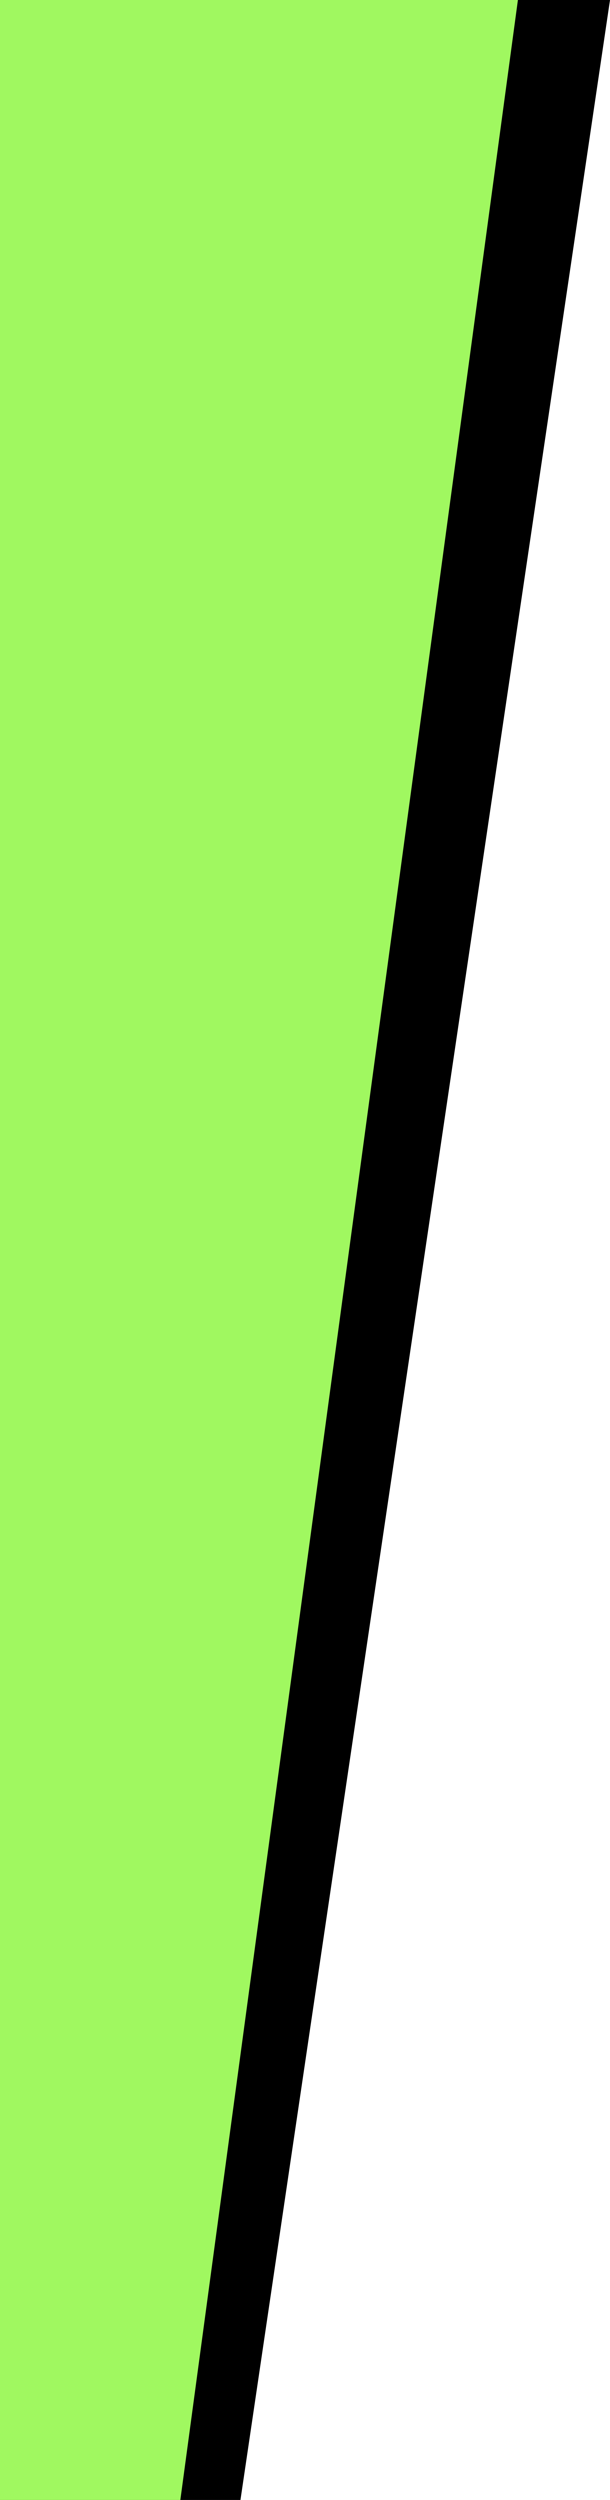 <?xml version="1.0" encoding="UTF-8"?>
<svg id="Capa_2" data-name="Capa 2" xmlns="http://www.w3.org/2000/svg" viewBox="0 0 263.83 1080">
  <defs>
    <style>
      .cls-1 {
        fill: #000;
      }

      .cls-1, .cls-2 {
        stroke-width: 0px;
      }

      .cls-2 {
        fill: #a0f860;
      }
    </style>
  </defs>
  <g id="Capa_9" data-name="Capa 9">
    <polygon id="negro" class="cls-1" points="263.83 0 104 1080 0 1080 0 0 263.83 0"/>
    <polygon id="verde" class="cls-2" points="224 0 78 1080 0 1080 0 0 224 0"/>
  </g>
</svg>